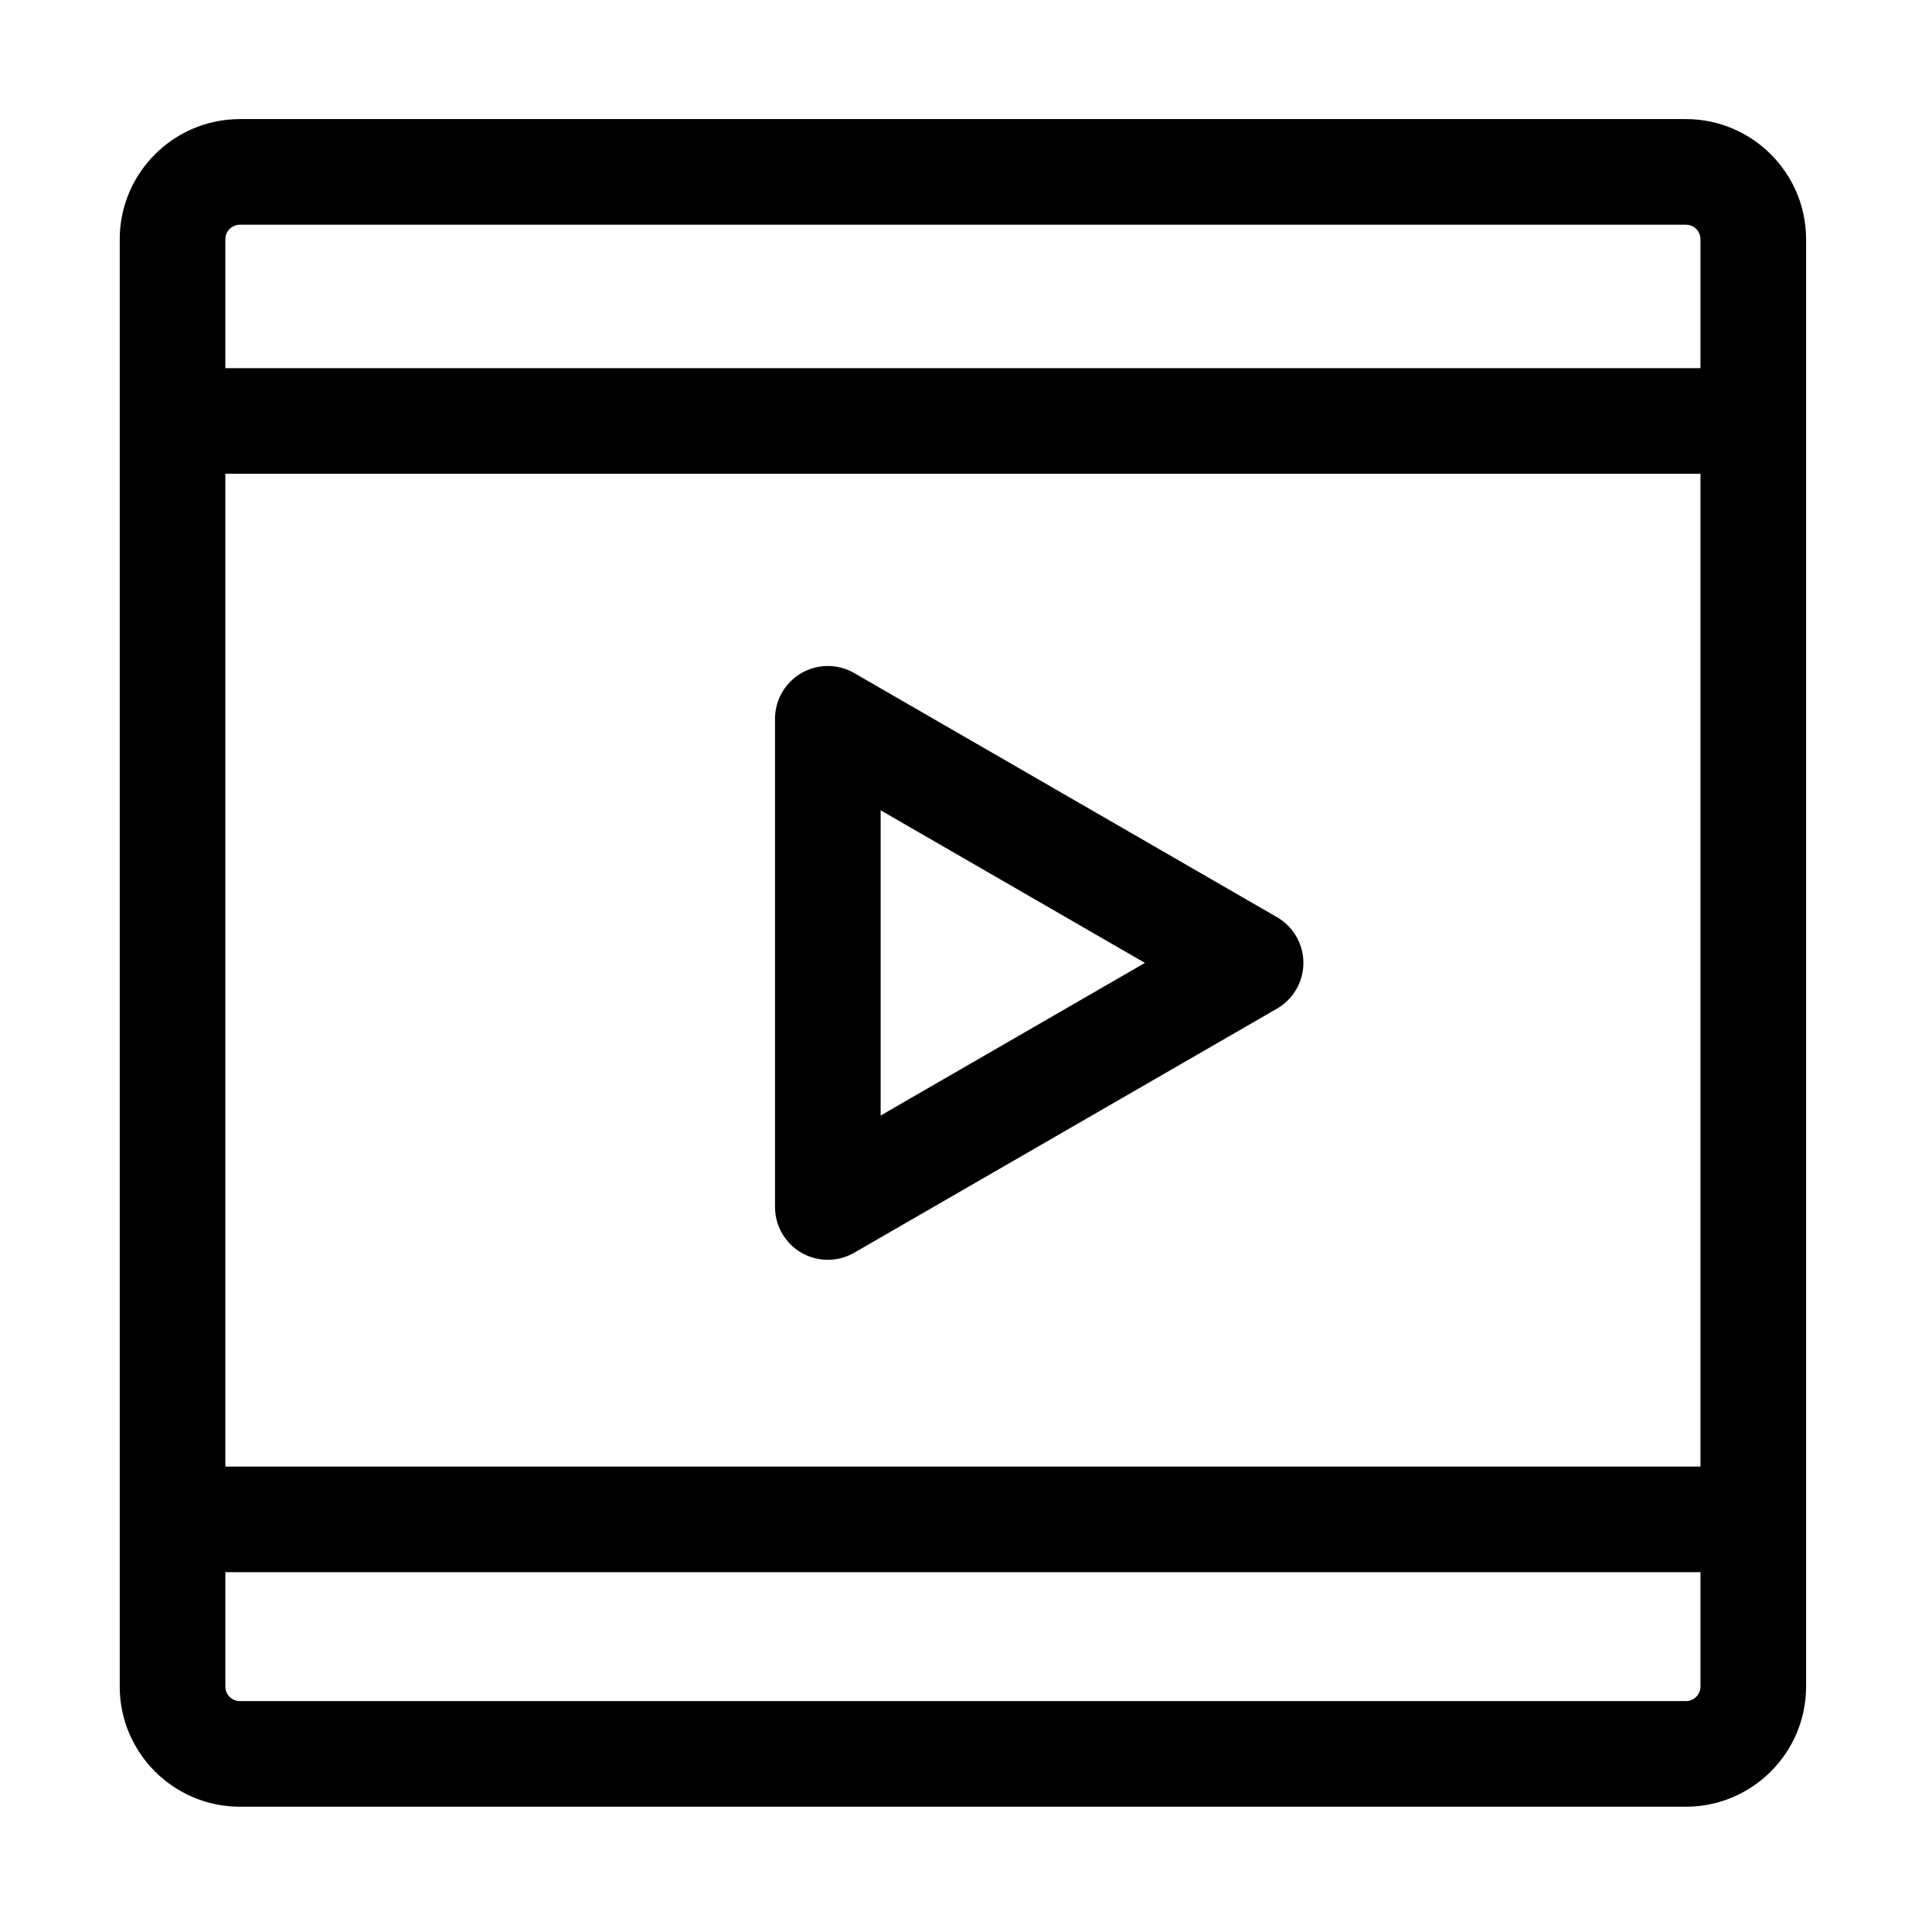 <?xml version="1.0" standalone="no"?><!DOCTYPE svg PUBLIC "-//W3C//DTD SVG 1.1//EN" "http://www.w3.org/Graphics/SVG/1.1/DTD/svg11.dtd"><svg t="1540611502130" class="icon" style="" viewBox="0 0 1024 1024" version="1.1" xmlns="http://www.w3.org/2000/svg" p-id="1795" xmlns:xlink="http://www.w3.org/1999/xlink" width="32" height="32"><defs><style type="text/css"></style></defs><path d="M893.553 63.119H127.17c-35.123 0-63.715 28.578-63.715 63.701v767.081c0 35.123 28.591 63.701 63.715 63.701h766.383c35.124 0 63.715-28.578 63.715-63.701V126.822c0-35.124-28.591-63.702-63.715-63.702z m-774.119 187.988H901.288v526.216H119.434v-526.216z m7.735-132.009h766.383c4.264 0 7.735 3.458 7.735 7.722v68.307H119.434V126.822c0-4.264 3.471-7.722 7.735-7.722z m766.383 782.524H127.17c-4.264 0-7.735-3.458-7.735-7.722V833.302H901.288v60.599c0 4.264-3.471 7.722-7.735 7.722z"  p-id="1796"></path><path d="M676.824 486.11l-224.055-129.358a27.982 27.982 0 0 0-27.99 0 27.984 27.984 0 0 0-13.994 24.245v258.728a27.985 27.985 0 0 0 13.994 24.245 27.904 27.904 0 0 0 13.994 3.744 27.911 27.911 0 0 0 13.994-3.744l224.055-129.371a27.984 27.984 0 0 0 13.994-24.245 27.98 27.98 0 0 0-13.993-24.244z m-210.06 105.139V429.474l140.085 80.881-140.085 80.894z" p-id="1797"></path></svg>